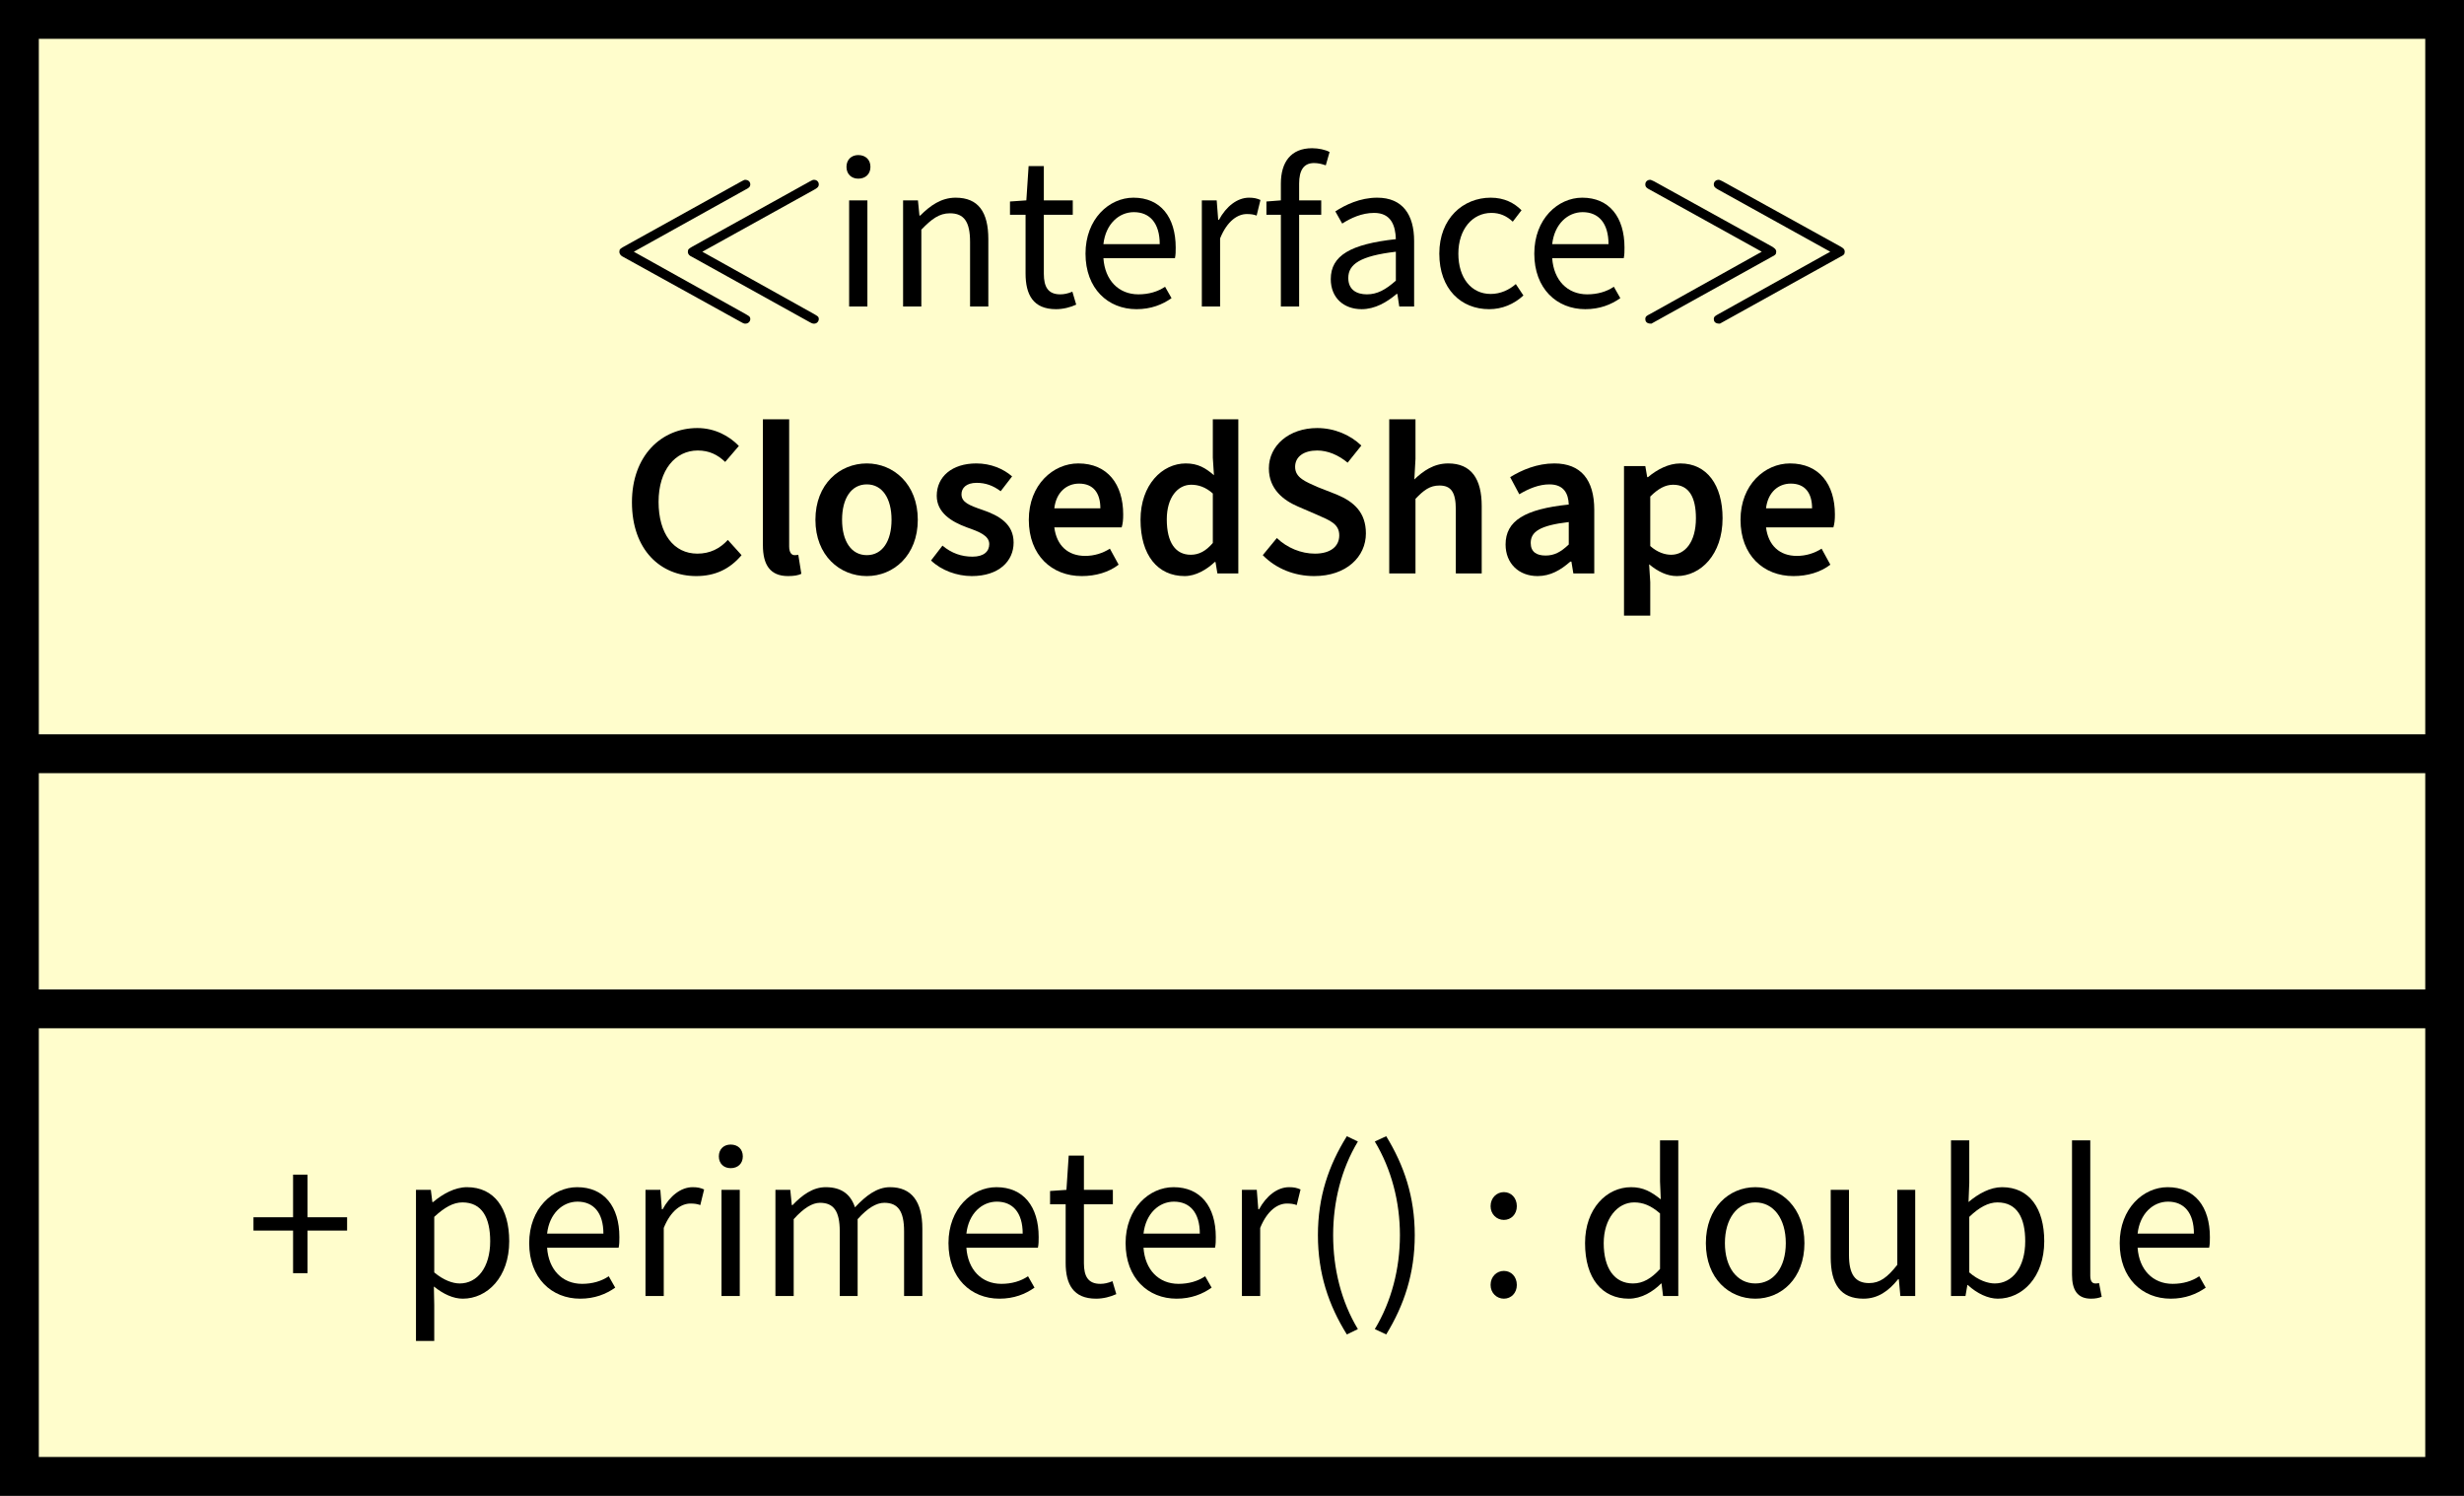 <?xml version="1.0" encoding="UTF-8"?>
<svg xmlns="http://www.w3.org/2000/svg" xmlns:xlink="http://www.w3.org/1999/xlink" width="101.165pt" height="61.418pt" viewBox="0 0 101.165 61.418" version="1.1">
<rect x="0" y="0" width="101.165" height="61.418" fill="#808080" stroke="none"/>
<defs>
<g>
<symbol overflow="visible" id="glyph0-0">
<path style="stroke:none;" d=""/>
</symbol>
<symbol overflow="visible" id="glyph0-1">
<path style="stroke:none;" d="M 5.688 -4.797 C 5.812 -4.859 5.891 -4.906 5.891 -5.016 C 5.891 -5.141 5.781 -5.203 5.688 -5.203 C 5.641 -5.203 5.625 -5.188 5.531 -5.141 L 0.688 -2.453 C 0.562 -2.375 0.516 -2.359 0.516 -2.25 C 0.516 -2.141 0.594 -2.078 0.656 -2.047 L 5.516 0.641 C 5.625 0.703 5.656 0.703 5.688 0.703 C 5.812 0.703 5.891 0.609 5.891 0.516 C 5.891 0.406 5.828 0.391 5.703 0.312 L 1.109 -2.25 Z M 8.516 -4.797 C 8.625 -4.859 8.703 -4.906 8.703 -5.016 C 8.703 -5.141 8.594 -5.203 8.516 -5.203 C 8.453 -5.203 8.438 -5.188 8.344 -5.141 L 3.5 -2.453 C 3.375 -2.375 3.328 -2.359 3.328 -2.25 C 3.328 -2.141 3.406 -2.078 3.484 -2.047 L 8.328 0.641 C 8.438 0.703 8.469 0.703 8.516 0.703 C 8.625 0.703 8.703 0.609 8.703 0.516 C 8.703 0.406 8.641 0.391 8.516 0.312 L 3.922 -2.25 Z M 8.516 -4.797 "/>
</symbol>
<symbol overflow="visible" id="glyph0-2">
<path style="stroke:none;" d="M 5.719 -2.047 C 5.844 -2.109 5.891 -2.141 5.891 -2.25 C 5.891 -2.359 5.797 -2.406 5.734 -2.453 L 0.875 -5.141 C 0.766 -5.188 0.75 -5.203 0.703 -5.203 C 0.625 -5.203 0.516 -5.141 0.516 -5.016 C 0.516 -4.906 0.578 -4.859 0.703 -4.797 L 5.297 -2.25 L 0.703 0.312 C 0.578 0.375 0.516 0.406 0.516 0.516 C 0.516 0.703 0.703 0.703 0.766 0.703 Z M 8.531 -2.047 C 8.656 -2.109 8.703 -2.141 8.703 -2.25 C 8.703 -2.359 8.625 -2.406 8.547 -2.453 L 3.688 -5.141 C 3.594 -5.188 3.562 -5.203 3.516 -5.203 C 3.438 -5.203 3.328 -5.141 3.328 -5.016 C 3.328 -4.906 3.406 -4.859 3.516 -4.797 L 8.109 -2.25 L 3.516 0.312 C 3.406 0.375 3.328 0.406 3.328 0.516 C 3.328 0.703 3.516 0.703 3.578 0.703 Z M 8.531 -2.047 "/>
</symbol>
<symbol overflow="visible" id="glyph1-0">
<path style="stroke:none;" d="M 0.797 0 L 5.062 0 L 5.062 -5.922 L 0.797 -5.922 Z M 1.781 -0.531 L 2.438 -1.703 L 2.922 -2.625 L 2.953 -2.625 L 3.422 -1.703 L 4.078 -0.531 Z M 2.922 -3.484 L 2.469 -4.328 L 1.875 -5.375 L 3.969 -5.375 L 3.391 -4.328 L 2.953 -3.484 Z M 1.375 -1 L 1.375 -5.125 L 2.516 -3.047 Z M 4.469 -1 L 3.344 -3.047 L 4.469 -5.125 Z M 4.469 -1 "/>
</symbol>
<symbol overflow="visible" id="glyph1-1">
<path style="stroke:none;" d="M 0.734 0 L 1.484 0 L 1.484 -4.359 L 0.734 -4.359 Z M 1.109 -5.25 C 1.406 -5.25 1.609 -5.438 1.609 -5.734 C 1.609 -6.031 1.406 -6.219 1.109 -6.219 C 0.828 -6.219 0.625 -6.031 0.625 -5.734 C 0.625 -5.438 0.828 -5.25 1.109 -5.25 Z M 1.109 -5.25 "/>
</symbol>
<symbol overflow="visible" id="glyph1-2">
<path style="stroke:none;" d="M 0.734 0 L 1.484 0 L 1.484 -3.156 C 1.906 -3.594 2.219 -3.828 2.656 -3.828 C 3.234 -3.828 3.484 -3.484 3.484 -2.656 L 3.484 0 L 4.234 0 L 4.234 -2.766 C 4.234 -3.875 3.828 -4.469 2.891 -4.469 C 2.297 -4.469 1.844 -4.141 1.438 -3.734 L 1.406 -3.734 L 1.344 -4.359 L 0.734 -4.359 Z M 0.734 0 "/>
</symbol>
<symbol overflow="visible" id="glyph1-3">
<path style="stroke:none;" d="M 2.109 0.109 C 2.406 0.109 2.703 0.031 2.938 -0.078 L 2.781 -0.609 C 2.594 -0.531 2.438 -0.5 2.281 -0.5 C 1.781 -0.5 1.609 -0.812 1.609 -1.344 L 1.609 -3.766 L 2.797 -3.766 L 2.797 -4.359 L 1.609 -4.359 L 1.609 -5.766 L 0.984 -5.766 L 0.891 -4.359 L 0.219 -4.312 L 0.219 -3.766 L 0.859 -3.766 L 0.859 -1.359 C 0.859 -0.484 1.172 0.109 2.109 0.109 Z M 2.109 0.109 "/>
</symbol>
<symbol overflow="visible" id="glyph1-4">
<path style="stroke:none;" d="M 2.5 0.109 C 3.094 0.109 3.562 -0.078 3.938 -0.344 L 3.672 -0.812 C 3.375 -0.609 3 -0.5 2.578 -0.5 C 1.766 -0.5 1.203 -1.078 1.141 -1.984 L 4.078 -1.984 C 4.109 -2.125 4.109 -2.266 4.109 -2.422 C 4.109 -3.672 3.484 -4.469 2.375 -4.469 C 1.375 -4.469 0.406 -3.594 0.406 -2.172 C 0.406 -0.734 1.328 0.109 2.5 0.109 Z M 1.141 -2.562 C 1.234 -3.391 1.781 -3.875 2.391 -3.875 C 3.047 -3.875 3.453 -3.422 3.453 -2.562 Z M 1.141 -2.562 "/>
</symbol>
<symbol overflow="visible" id="glyph1-5">
<path style="stroke:none;" d="M 0.734 0 L 1.484 0 L 1.484 -2.797 C 1.781 -3.531 2.219 -3.797 2.578 -3.797 C 2.75 -3.797 2.859 -3.781 2.984 -3.734 L 3.141 -4.375 C 3 -4.438 2.875 -4.469 2.672 -4.469 C 2.188 -4.469 1.734 -4.109 1.438 -3.562 L 1.406 -3.562 L 1.344 -4.359 L 0.734 -4.359 Z M 0.734 0 "/>
</symbol>
<symbol overflow="visible" id="glyph1-6">
<path style="stroke:none;" d="M 0.859 0 L 1.609 0 L 1.609 -3.766 L 2.516 -3.766 L 2.516 -4.359 L 1.609 -4.359 L 1.609 -5.047 C 1.609 -5.594 1.797 -5.891 2.219 -5.891 C 2.375 -5.891 2.531 -5.859 2.703 -5.797 L 2.859 -6.344 C 2.688 -6.438 2.406 -6.5 2.141 -6.5 C 1.266 -6.5 0.859 -5.922 0.859 -5.047 L 0.859 -4.359 L 0.266 -4.312 L 0.266 -3.766 L 0.859 -3.766 Z M 0.859 0 "/>
</symbol>
<symbol overflow="visible" id="glyph1-7">
<path style="stroke:none;" d="M 1.734 0.109 C 2.281 0.109 2.766 -0.172 3.172 -0.516 L 3.203 -0.516 L 3.281 0 L 3.891 0 L 3.891 -2.688 C 3.891 -3.766 3.422 -4.469 2.375 -4.469 C 1.672 -4.469 1.062 -4.172 0.656 -3.906 L 0.938 -3.406 C 1.281 -3.625 1.734 -3.844 2.25 -3.844 C 2.953 -3.844 3.125 -3.312 3.141 -2.766 C 1.281 -2.562 0.469 -2.094 0.469 -1.125 C 0.469 -0.344 1.016 0.109 1.734 0.109 Z M 1.953 -0.5 C 1.531 -0.5 1.188 -0.688 1.188 -1.172 C 1.188 -1.734 1.672 -2.078 3.141 -2.25 L 3.141 -1.062 C 2.719 -0.688 2.375 -0.5 1.953 -0.5 Z M 1.953 -0.5 "/>
</symbol>
<symbol overflow="visible" id="glyph1-8">
<path style="stroke:none;" d="M 2.453 0.109 C 2.984 0.109 3.469 -0.094 3.859 -0.453 L 3.547 -0.922 C 3.281 -0.688 2.922 -0.516 2.516 -0.516 C 1.719 -0.516 1.188 -1.172 1.188 -2.172 C 1.188 -3.172 1.766 -3.844 2.547 -3.844 C 2.891 -3.844 3.172 -3.719 3.422 -3.484 L 3.781 -3.953 C 3.484 -4.25 3.078 -4.469 2.516 -4.469 C 1.391 -4.469 0.406 -3.625 0.406 -2.172 C 0.406 -0.719 1.297 0.109 2.453 0.109 Z M 2.453 0.109 "/>
</symbol>
<symbol overflow="visible" id="glyph1-9">
<path style="stroke:none;" d="M 1.938 -0.938 L 2.531 -0.938 L 2.531 -2.688 L 4.156 -2.688 L 4.156 -3.234 L 2.531 -3.234 L 2.531 -4.984 L 1.938 -4.984 L 1.938 -3.234 L 0.312 -3.234 L 0.312 -2.688 L 1.938 -2.688 Z M 1.938 -0.938 "/>
</symbol>
<symbol overflow="visible" id="glyph1-10">
<path style="stroke:none;" d="M 0.734 1.844 L 1.484 1.844 L 1.484 0.375 L 1.469 -0.391 C 1.859 -0.078 2.266 0.109 2.656 0.109 C 3.656 0.109 4.562 -0.766 4.562 -2.25 C 4.562 -3.594 3.953 -4.469 2.828 -4.469 C 2.328 -4.469 1.828 -4.188 1.438 -3.859 L 1.406 -3.859 L 1.344 -4.359 L 0.734 -4.359 Z M 2.531 -0.516 C 2.25 -0.516 1.875 -0.641 1.484 -0.969 L 1.484 -3.25 C 1.906 -3.641 2.266 -3.844 2.641 -3.844 C 3.453 -3.844 3.781 -3.203 3.781 -2.25 C 3.781 -1.172 3.25 -0.516 2.531 -0.516 Z M 2.531 -0.516 "/>
</symbol>
<symbol overflow="visible" id="glyph1-11">
<path style="stroke:none;" d="M 0.734 0 L 1.484 0 L 1.484 -3.156 C 1.891 -3.609 2.25 -3.828 2.562 -3.828 C 3.125 -3.828 3.375 -3.484 3.375 -2.656 L 3.375 0 L 4.109 0 L 4.109 -3.156 C 4.516 -3.609 4.875 -3.828 5.203 -3.828 C 5.766 -3.828 6.016 -3.484 6.016 -2.656 L 6.016 0 L 6.766 0 L 6.766 -2.766 C 6.766 -3.875 6.328 -4.469 5.438 -4.469 C 4.906 -4.469 4.453 -4.125 4 -3.641 C 3.828 -4.156 3.469 -4.469 2.797 -4.469 C 2.266 -4.469 1.828 -4.141 1.438 -3.734 L 1.406 -3.734 L 1.344 -4.359 L 0.734 -4.359 Z M 0.734 0 "/>
</symbol>
<symbol overflow="visible" id="glyph1-12">
<path style="stroke:none;" d="M 1.922 1.578 L 2.375 1.359 C 1.688 0.219 1.359 -1.125 1.359 -2.5 C 1.359 -3.859 1.688 -5.203 2.375 -6.344 L 1.922 -6.562 C 1.172 -5.359 0.734 -4.078 0.734 -2.5 C 0.734 -0.922 1.172 0.375 1.922 1.578 Z M 1.922 1.578 "/>
</symbol>
<symbol overflow="visible" id="glyph1-13">
<path style="stroke:none;" d="M 0.812 1.578 C 1.547 0.375 1.984 -0.922 1.984 -2.5 C 1.984 -4.078 1.547 -5.359 0.812 -6.562 L 0.344 -6.344 C 1.031 -5.203 1.375 -3.859 1.375 -2.5 C 1.375 -1.125 1.031 0.219 0.344 1.359 Z M 0.812 1.578 "/>
</symbol>
<symbol overflow="visible" id="glyph1-14">
<path style="stroke:none;" d="M 1.125 -3.125 C 1.422 -3.125 1.656 -3.359 1.656 -3.688 C 1.656 -4.031 1.422 -4.266 1.125 -4.266 C 0.828 -4.266 0.578 -4.031 0.578 -3.688 C 0.578 -3.359 0.828 -3.125 1.125 -3.125 Z M 1.125 0.109 C 1.422 0.109 1.656 -0.125 1.656 -0.453 C 1.656 -0.797 1.422 -1.031 1.125 -1.031 C 0.828 -1.031 0.578 -0.797 0.578 -0.453 C 0.578 -0.125 0.828 0.109 1.125 0.109 Z M 1.125 0.109 "/>
</symbol>
<symbol overflow="visible" id="glyph1-15">
<path style="stroke:none;" d="M 2.219 0.109 C 2.734 0.109 3.203 -0.172 3.547 -0.516 L 3.562 -0.516 L 3.625 0 L 4.25 0 L 4.25 -6.391 L 3.5 -6.391 L 3.5 -4.703 L 3.531 -3.969 C 3.141 -4.281 2.812 -4.469 2.312 -4.469 C 1.312 -4.469 0.422 -3.594 0.422 -2.172 C 0.422 -0.719 1.125 0.109 2.219 0.109 Z M 2.391 -0.516 C 1.625 -0.516 1.188 -1.141 1.188 -2.172 C 1.188 -3.172 1.75 -3.844 2.438 -3.844 C 2.797 -3.844 3.125 -3.719 3.5 -3.391 L 3.5 -1.109 C 3.141 -0.719 2.797 -0.516 2.391 -0.516 Z M 2.391 -0.516 "/>
</symbol>
<symbol overflow="visible" id="glyph1-16">
<path style="stroke:none;" d="M 2.438 0.109 C 3.5 0.109 4.453 -0.719 4.453 -2.172 C 4.453 -3.625 3.5 -4.469 2.438 -4.469 C 1.359 -4.469 0.406 -3.625 0.406 -2.172 C 0.406 -0.719 1.359 0.109 2.438 0.109 Z M 2.438 -0.516 C 1.688 -0.516 1.188 -1.172 1.188 -2.172 C 1.188 -3.172 1.688 -3.844 2.438 -3.844 C 3.188 -3.844 3.688 -3.172 3.688 -2.172 C 3.688 -1.172 3.188 -0.516 2.438 -0.516 Z M 2.438 -0.516 "/>
</symbol>
<symbol overflow="visible" id="glyph1-17">
<path style="stroke:none;" d="M 2.016 0.109 C 2.609 0.109 3.047 -0.203 3.438 -0.688 L 3.469 -0.688 L 3.531 0 L 4.141 0 L 4.141 -4.359 L 3.406 -4.359 L 3.406 -1.281 C 3 -0.766 2.688 -0.531 2.25 -0.531 C 1.672 -0.531 1.422 -0.891 1.422 -1.688 L 1.422 -4.359 L 0.672 -4.359 L 0.672 -1.594 C 0.672 -0.484 1.078 0.109 2.016 0.109 Z M 2.016 0.109 "/>
</symbol>
<symbol overflow="visible" id="glyph1-18">
<path style="stroke:none;" d="M 2.656 0.109 C 3.656 0.109 4.562 -0.766 4.562 -2.25 C 4.562 -3.594 3.953 -4.469 2.828 -4.469 C 2.344 -4.469 1.859 -4.203 1.453 -3.859 L 1.484 -4.641 L 1.484 -6.391 L 0.734 -6.391 L 0.734 0 L 1.328 0 L 1.406 -0.453 L 1.422 -0.453 C 1.812 -0.094 2.266 0.109 2.656 0.109 Z M 2.531 -0.516 C 2.25 -0.516 1.859 -0.641 1.484 -0.969 L 1.484 -3.25 C 1.891 -3.641 2.266 -3.844 2.641 -3.844 C 3.453 -3.844 3.781 -3.203 3.781 -2.25 C 3.781 -1.172 3.25 -0.516 2.531 -0.516 Z M 2.531 -0.516 "/>
</symbol>
<symbol overflow="visible" id="glyph1-19">
<path style="stroke:none;" d="M 1.516 0.109 C 1.703 0.109 1.844 0.078 1.953 0.031 L 1.844 -0.531 C 1.781 -0.516 1.734 -0.516 1.688 -0.516 C 1.578 -0.516 1.484 -0.594 1.484 -0.828 L 1.484 -6.391 L 0.734 -6.391 L 0.734 -0.875 C 0.734 -0.25 0.953 0.109 1.516 0.109 Z M 1.516 0.109 "/>
</symbol>
<symbol overflow="visible" id="glyph2-0">
<path style="stroke:none;" d="M 0.75 0 L 5.297 0 L 5.297 -5.922 L 0.75 -5.922 Z M 2.094 -0.688 L 2.578 -1.594 L 3 -2.5 L 3.047 -2.5 L 3.453 -1.594 L 3.938 -0.688 Z M 3 -3.609 L 2.594 -4.453 L 2.172 -5.234 L 3.859 -5.234 L 3.438 -4.453 L 3.047 -3.609 Z M 1.5 -1.203 L 1.5 -4.906 L 2.484 -3.047 Z M 4.531 -1.203 L 3.562 -3.047 L 4.531 -4.906 Z M 4.531 -1.203 "/>
</symbol>
<symbol overflow="visible" id="glyph2-1">
<path style="stroke:none;" d="M 3.078 0.109 C 3.844 0.109 4.453 -0.172 4.938 -0.75 L 4.375 -1.375 C 4.047 -1.016 3.641 -0.812 3.125 -0.812 C 2.156 -0.812 1.531 -1.625 1.531 -2.938 C 1.531 -4.25 2.219 -5.047 3.141 -5.047 C 3.609 -5.047 3.953 -4.875 4.266 -4.578 L 4.828 -5.234 C 4.453 -5.625 3.859 -5.969 3.125 -5.969 C 1.641 -5.969 0.438 -4.828 0.438 -2.922 C 0.438 -0.969 1.609 0.109 3.078 0.109 Z M 3.078 0.109 "/>
</symbol>
<symbol overflow="visible" id="glyph2-2">
<path style="stroke:none;" d="M 1.672 0.109 C 1.922 0.109 2.094 0.078 2.219 0.016 L 2.094 -0.766 C 2.031 -0.75 1.984 -0.75 1.938 -0.75 C 1.828 -0.75 1.719 -0.844 1.719 -1.109 L 1.719 -6.328 L 0.641 -6.328 L 0.641 -1.156 C 0.641 -0.375 0.922 0.109 1.672 0.109 Z M 1.672 0.109 "/>
</symbol>
<symbol overflow="visible" id="glyph2-3">
<path style="stroke:none;" d="M 2.469 0.109 C 3.562 0.109 4.562 -0.734 4.562 -2.203 C 4.562 -3.672 3.562 -4.516 2.469 -4.516 C 1.359 -4.516 0.359 -3.672 0.359 -2.203 C 0.359 -0.734 1.359 0.109 2.469 0.109 Z M 2.469 -0.75 C 1.828 -0.75 1.453 -1.328 1.453 -2.203 C 1.453 -3.078 1.828 -3.656 2.469 -3.656 C 3.109 -3.656 3.484 -3.078 3.484 -2.203 C 3.484 -1.328 3.109 -0.75 2.469 -0.75 Z M 2.469 -0.75 "/>
</symbol>
<symbol overflow="visible" id="glyph2-4">
<path style="stroke:none;" d="M 1.891 0.109 C 3 0.109 3.609 -0.5 3.609 -1.266 C 3.609 -2.031 3.016 -2.375 2.328 -2.609 C 1.781 -2.797 1.469 -2.922 1.469 -3.25 C 1.469 -3.5 1.656 -3.719 2.094 -3.719 C 2.453 -3.719 2.766 -3.609 3.078 -3.375 L 3.547 -3.984 C 3.188 -4.297 2.672 -4.516 2.078 -4.516 C 1.078 -4.516 0.453 -3.969 0.453 -3.188 C 0.453 -2.5 1.047 -2.125 1.688 -1.891 C 2.172 -1.719 2.609 -1.562 2.609 -1.203 C 2.609 -0.906 2.391 -0.688 1.922 -0.688 C 1.469 -0.688 1.062 -0.828 0.688 -1.141 L 0.219 -0.531 C 0.641 -0.125 1.281 0.109 1.891 0.109 Z M 1.891 0.109 "/>
</symbol>
<symbol overflow="visible" id="glyph2-5">
<path style="stroke:none;" d="M 2.531 0.109 C 3.109 0.109 3.641 -0.047 4.047 -0.359 L 3.688 -1.016 C 3.391 -0.828 3.047 -0.719 2.672 -0.719 C 1.969 -0.719 1.5 -1.141 1.406 -1.891 L 4.172 -1.891 C 4.219 -2.047 4.234 -2.203 4.234 -2.422 C 4.234 -3.656 3.594 -4.516 2.391 -4.516 C 1.359 -4.516 0.359 -3.641 0.359 -2.203 C 0.359 -0.734 1.312 0.109 2.531 0.109 Z M 1.406 -2.672 C 1.484 -3.344 1.922 -3.688 2.422 -3.688 C 3 -3.688 3.297 -3.312 3.297 -2.672 Z M 1.406 -2.672 "/>
</symbol>
<symbol overflow="visible" id="glyph2-6">
<path style="stroke:none;" d="M 2.203 0.109 C 2.656 0.109 3.109 -0.156 3.438 -0.469 L 3.469 -0.469 L 3.547 0 L 4.406 0 L 4.406 -6.328 L 3.359 -6.328 L 3.359 -4.75 L 3.406 -4.031 C 3.062 -4.328 2.75 -4.516 2.25 -4.516 C 1.281 -4.516 0.391 -3.641 0.391 -2.203 C 0.391 -0.75 1.094 0.109 2.203 0.109 Z M 2.453 -0.766 C 1.828 -0.766 1.469 -1.266 1.469 -2.219 C 1.469 -3.125 1.922 -3.641 2.469 -3.641 C 2.766 -3.641 3.062 -3.547 3.359 -3.281 L 3.359 -1.25 C 3.078 -0.922 2.797 -0.766 2.453 -0.766 Z M 2.453 -0.766 "/>
</symbol>
<symbol overflow="visible" id="glyph2-7">
<path style="stroke:none;" d="M 2.453 0.109 C 3.781 0.109 4.578 -0.688 4.578 -1.641 C 4.578 -2.5 4.094 -2.938 3.391 -3.234 L 2.594 -3.547 C 2.109 -3.766 1.672 -3.922 1.672 -4.375 C 1.672 -4.797 2.031 -5.047 2.578 -5.047 C 3.016 -5.047 3.453 -4.859 3.828 -4.547 L 4.391 -5.25 C 3.938 -5.688 3.281 -5.969 2.578 -5.969 C 1.422 -5.969 0.594 -5.25 0.594 -4.312 C 0.594 -3.453 1.203 -3 1.781 -2.75 L 2.578 -2.406 C 3.109 -2.172 3.484 -2.031 3.484 -1.562 C 3.484 -1.109 3.125 -0.812 2.484 -0.812 C 1.922 -0.812 1.344 -1.047 0.922 -1.453 L 0.344 -0.75 C 0.891 -0.188 1.656 0.109 2.453 0.109 Z M 2.453 0.109 "/>
</symbol>
<symbol overflow="visible" id="glyph2-8">
<path style="stroke:none;" d="M 0.641 0 L 1.719 0 L 1.719 -3.062 C 2.062 -3.422 2.312 -3.609 2.703 -3.609 C 3.172 -3.609 3.375 -3.344 3.375 -2.625 L 3.375 0 L 4.438 0 L 4.438 -2.766 C 4.438 -3.875 4.016 -4.516 3.062 -4.516 C 2.469 -4.516 2.031 -4.203 1.672 -3.859 L 1.719 -4.703 L 1.719 -6.328 L 0.641 -6.328 Z M 0.641 0 "/>
</symbol>
<symbol overflow="visible" id="glyph2-9">
<path style="stroke:none;" d="M 1.719 0.109 C 2.25 0.109 2.672 -0.141 3.062 -0.484 L 3.109 -0.484 L 3.188 0 L 4.047 0 L 4.047 -2.609 C 4.047 -3.844 3.5 -4.516 2.406 -4.516 C 1.703 -4.516 1.078 -4.25 0.594 -3.953 L 0.969 -3.25 C 1.359 -3.484 1.781 -3.656 2.203 -3.656 C 2.797 -3.656 2.984 -3.281 3 -2.828 C 1.188 -2.641 0.406 -2.156 0.406 -1.188 C 0.406 -0.406 0.953 0.109 1.719 0.109 Z M 2.047 -0.734 C 1.688 -0.734 1.438 -0.875 1.438 -1.25 C 1.438 -1.703 1.797 -1.969 3 -2.109 L 3 -1.188 C 2.672 -0.875 2.406 -0.734 2.047 -0.734 Z M 2.047 -0.734 "/>
</symbol>
<symbol overflow="visible" id="glyph2-10">
<path style="stroke:none;" d="M 0.641 1.734 L 1.719 1.734 L 1.719 0.359 L 1.672 -0.375 C 2.031 -0.078 2.406 0.109 2.812 0.109 C 3.781 0.109 4.688 -0.766 4.688 -2.266 C 4.688 -3.625 4.047 -4.516 2.953 -4.516 C 2.469 -4.516 2 -4.266 1.625 -3.953 L 1.594 -3.953 L 1.516 -4.406 L 0.641 -4.406 Z M 2.578 -0.766 C 2.328 -0.766 2.016 -0.859 1.719 -1.125 L 1.719 -3.156 C 2.047 -3.484 2.344 -3.641 2.656 -3.641 C 3.312 -3.641 3.594 -3.125 3.594 -2.266 C 3.594 -1.281 3.141 -0.766 2.578 -0.766 Z M 2.578 -0.766 "/>
</symbol>
</g>
<clipPath id="clip1">
  <path d="M 0 0 L 101.164 0 L 101.164 61.418 L 0 61.418 Z M 0 0 "/>
</clipPath>
</defs>
<g id="surface1">
<path style=" stroke:none;fill-rule:nonzero;fill:rgb(100%,98.979%,80%);fill-opacity:1;" d="M 0.797 60.621 L 100.371 60.621 L 100.371 0.797 L 0.797 0.797 Z M 100.371 30.949 L 0.797 30.949 M 100.371 41.426 L 0.797 41.426 "/>
<g clip-path="url(#clip1)" clip-rule="nonzero">
<path style="fill:none;stroke-width:1.594;stroke-linecap:butt;stroke-linejoin:miter;stroke:rgb(0%,0%,0%);stroke-opacity:1;stroke-miterlimit:10;" d="M -49.786 -29.912 L 49.788 -29.912 L 49.788 29.912 L -49.786 29.912 Z M 49.788 -0.24 L -49.786 -0.24 M 49.788 -10.717 L -49.786 -10.717 " transform="matrix(1,0,0,-1,50.583,30.709)"/>
</g>
<g style="fill:rgb(0%,0%,0%);fill-opacity:1;">
  <use xlink:href="#glyph0-1" x="24.914" y="12.586"/>
</g>
<g style="fill:rgb(0%,0%,0%);fill-opacity:1;">
  <use xlink:href="#glyph1-1" x="34.129" y="12.586"/>
  <use xlink:href="#glyph1-2" x="36.344" y="12.586"/>
  <use xlink:href="#glyph1-3" x="41.248" y="12.586"/>
</g>
<g style="fill:rgb(0%,0%,0%);fill-opacity:1;">
  <use xlink:href="#glyph1-4" x="44.162" y="12.586"/>
  <use xlink:href="#glyph1-5" x="48.61" y="12.586"/>
  <use xlink:href="#glyph1-6" x="51.73" y="12.586"/>
</g>
<g style="fill:rgb(0%,0%,0%);fill-opacity:1;">
  <use xlink:href="#glyph1-7" x="54.169" y="12.586"/>
  <use xlink:href="#glyph1-8" x="58.688" y="12.586"/>
</g>
<g style="fill:rgb(0%,0%,0%);fill-opacity:1;">
  <use xlink:href="#glyph1-4" x="62.588" y="12.586"/>
</g>
<g style="fill:rgb(0%,0%,0%);fill-opacity:1;">
  <use xlink:href="#glyph0-2" x="67.036" y="12.586"/>
</g>
<g style="fill:rgb(0%,0%,0%);fill-opacity:1;">
  <use xlink:href="#glyph2-1" x="25.508" y="23.545"/>
  <use xlink:href="#glyph2-2" x="30.682" y="23.545"/>
  <use xlink:href="#glyph2-3" x="33.12" y="23.545"/>
</g>
<g style="fill:rgb(0%,0%,0%);fill-opacity:1;">
  <use xlink:href="#glyph2-4" x="38.007" y="23.545"/>
  <use xlink:href="#glyph2-5" x="41.881" y="23.545"/>
  <use xlink:href="#glyph2-6" x="46.436" y="23.545"/>
  <use xlink:href="#glyph2-7" x="51.502" y="23.545"/>
  <use xlink:href="#glyph2-8" x="56.397" y="23.545"/>
  <use xlink:href="#glyph2-9" x="61.409" y="23.545"/>
  <use xlink:href="#glyph2-10" x="66.036" y="23.545"/>
  <use xlink:href="#glyph2-5" x="71.102" y="23.545"/>
</g>
<g style="fill:rgb(0%,0%,0%);fill-opacity:1;">
  <use xlink:href="#glyph1-9" x="10.095" y="53.216"/>
</g>
<g style="fill:rgb(0%,0%,0%);fill-opacity:1;">
  <use xlink:href="#glyph1-10" x="16.345" y="53.216"/>
  <use xlink:href="#glyph1-4" x="21.321" y="53.216"/>
  <use xlink:href="#glyph1-5" x="25.768" y="53.216"/>
  <use xlink:href="#glyph1-1" x="28.889" y="53.216"/>
  <use xlink:href="#glyph1-11" x="31.103" y="53.216"/>
  <use xlink:href="#glyph1-4" x="38.536" y="53.216"/>
</g>
<g style="fill:rgb(0%,0%,0%);fill-opacity:1;">
  <use xlink:href="#glyph1-3" x="42.894" y="53.216"/>
</g>
<g style="fill:rgb(0%,0%,0%);fill-opacity:1;">
  <use xlink:href="#glyph1-4" x="45.808" y="53.216"/>
  <use xlink:href="#glyph1-5" x="50.256" y="53.216"/>
  <use xlink:href="#glyph1-12" x="53.376" y="53.216"/>
  <use xlink:href="#glyph1-13" x="56.102" y="53.216"/>
</g>
<g style="fill:rgb(0%,0%,0%);fill-opacity:1;">
  <use xlink:href="#glyph1-14" x="60.621" y="53.216"/>
</g>
<g style="fill:rgb(0%,0%,0%);fill-opacity:1;">
  <use xlink:href="#glyph1-15" x="64.656" y="53.216"/>
  <use xlink:href="#glyph1-16" x="69.632" y="53.216"/>
  <use xlink:href="#glyph1-17" x="74.492" y="53.216"/>
  <use xlink:href="#glyph1-18" x="79.369" y="53.216"/>
  <use xlink:href="#glyph1-19" x="84.337" y="53.216"/>
  <use xlink:href="#glyph1-4" x="86.623" y="53.216"/>
</g>
</g>
</svg>
